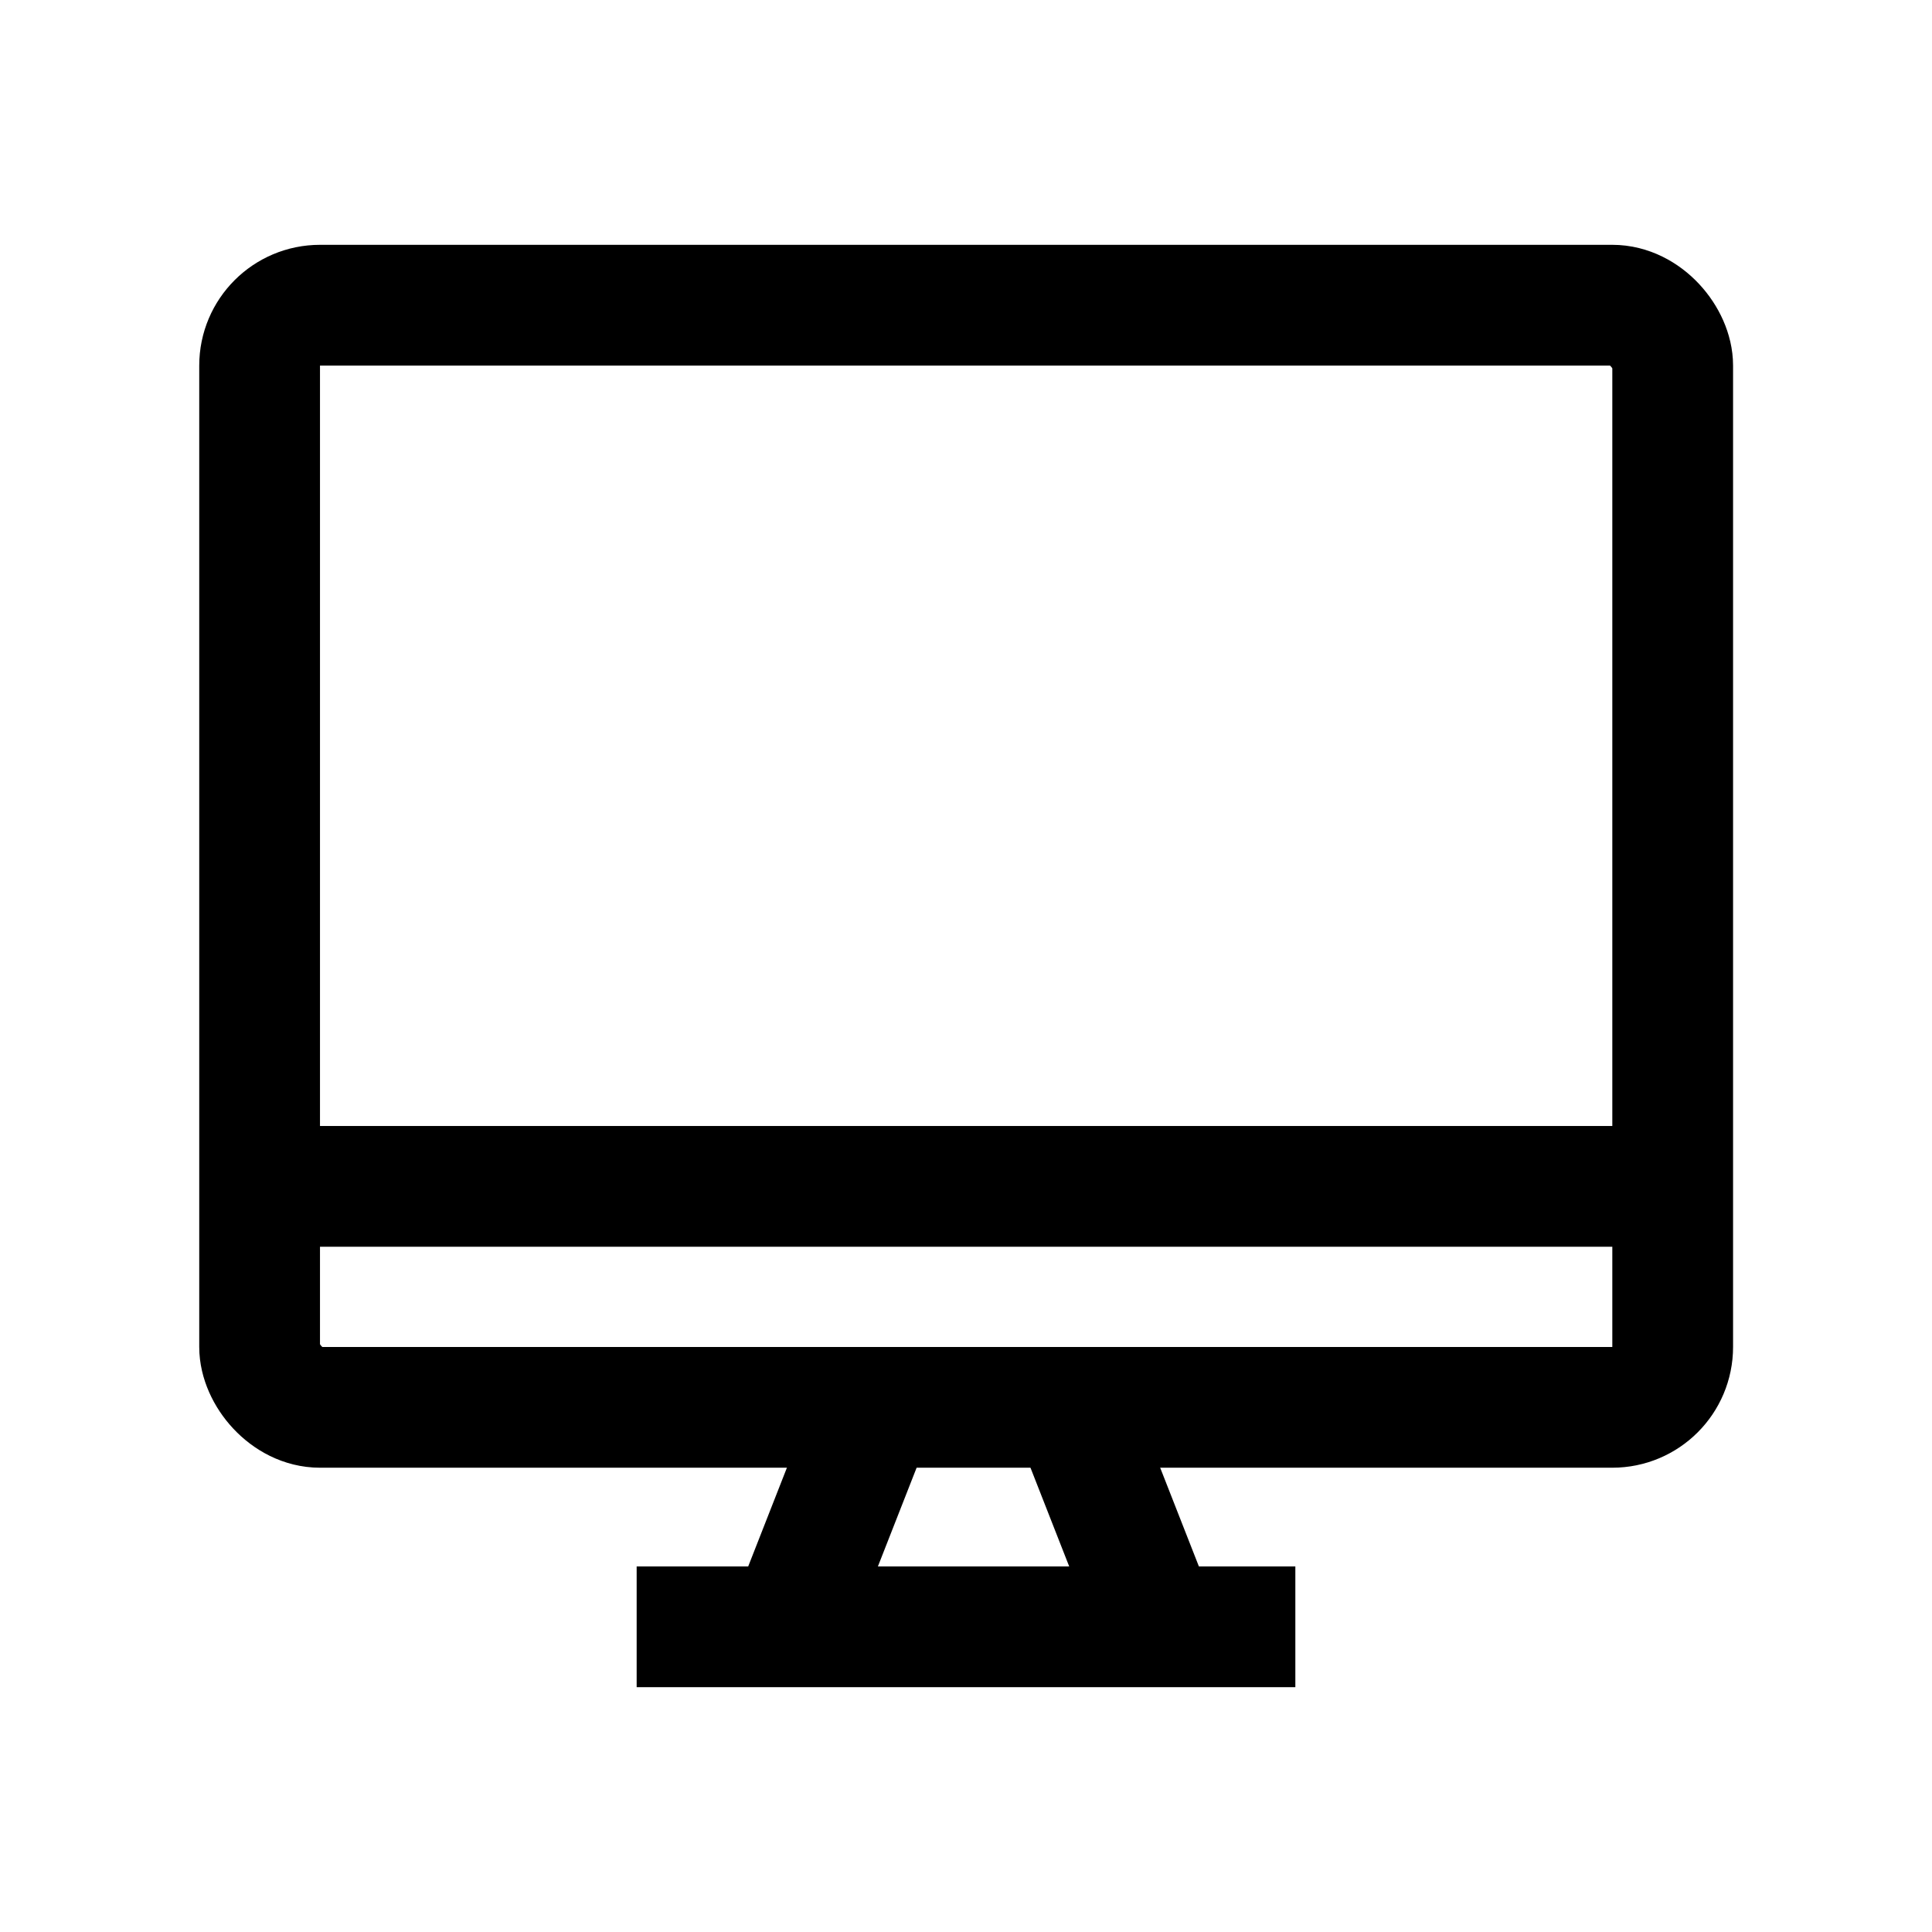 <?xml version="1.0" encoding="utf-8"?><!-- Uploaded to: SVG Repo, www.svgrepo.com, Generator: SVG Repo Mixer Tools -->
<svg width="800px" height="800px" viewBox="0 0 64 64" xmlns="http://www.w3.org/2000/svg" stroke-width="4" stroke="#000000" fill="none"><rect x="8.6" y="10.11" width="46.81" height="36.51" rx="2"/><line x1="8.6" y1="39.3" x2="55.4" y2="39.3"/><line x1="29" y1="46.62" x2="26" y2="54.27"/><line x1="35.5" y1="46.62" x2="38.5" y2="54.27"/><line x1="21.09" y1="53.89" x2="42.91" y2="53.89"/></svg>
